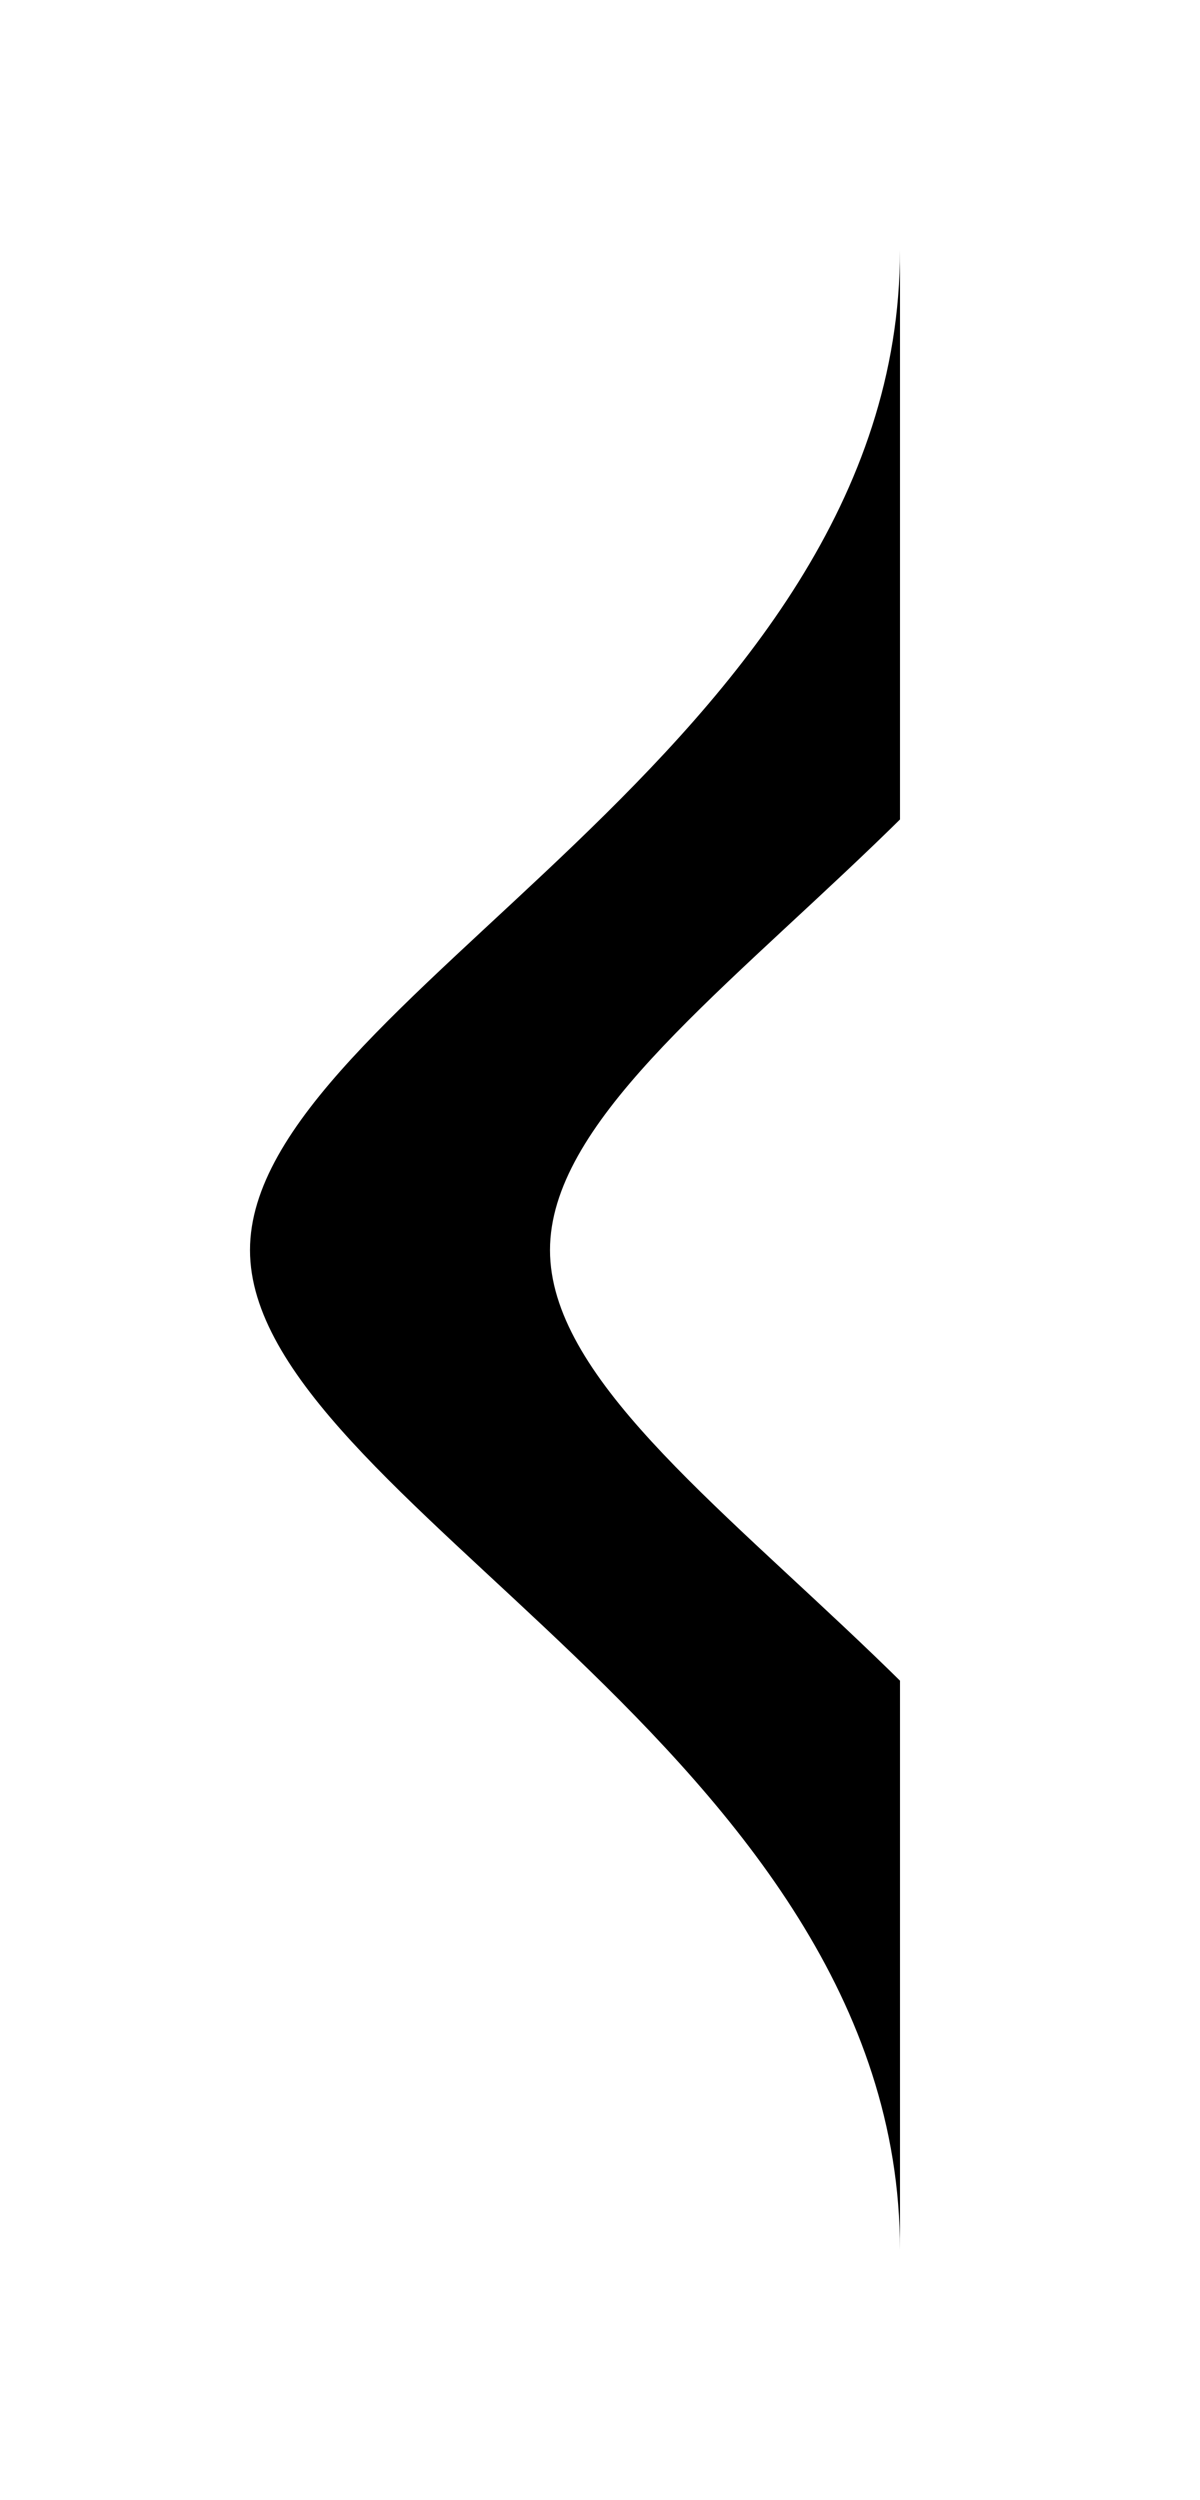 <svg width="12px" height="25px" viewBox="0 0 12 25" version="1.1" xmlns="http://www.w3.org/2000/svg" xmlns:xlink="http://www.w3.org/1999/xlink">
  <defs>
    <path d="M1.2246468e-16,7 C5,7 7.5,0.5 10,0.5 C12.5,0.5 15,7 20,7 L1.2246468e-16,7 Z" id="path-1"/>
    <filter x="-30.0%" y="-138.5%" width="160.0%" height="284.6%" filterUnits="objectBoundingBox" id="filter-2">
      <feOffset dx="0" dy="-3" in="SourceAlpha" result="shadowOffsetOuter1"/>
      <feGaussianBlur stdDeviation="1.5" in="shadowOffsetOuter1" result="shadowBlurOuter1"/>
      <feColorMatrix values="0 0 0 0 0   0 0 0 0 0   0 0 0 0 0  0 0 0 0.099 0" in="shadowBlurOuter1"/>
    </filter>
  </defs>
  <g stroke="none" stroke-width="1" fill="none" fill-rule="evenodd">
    <g transform="translate(8.5, 12.5) rotate(-90) translate(-8.5, -12.5) translate(-1.5, 9)">
      <g transform="translate(10, 3.75) rotate(-360) translate(-10, -3.75) ">
        <use fill="black" fill-opacity="1" filter="url(#filter-2)" xlink:href="#path-1"/>
        <use fill="#FFFFFF" xlink:href="#path-1"/>
      </g>
    </g>
  </g>
</svg>
